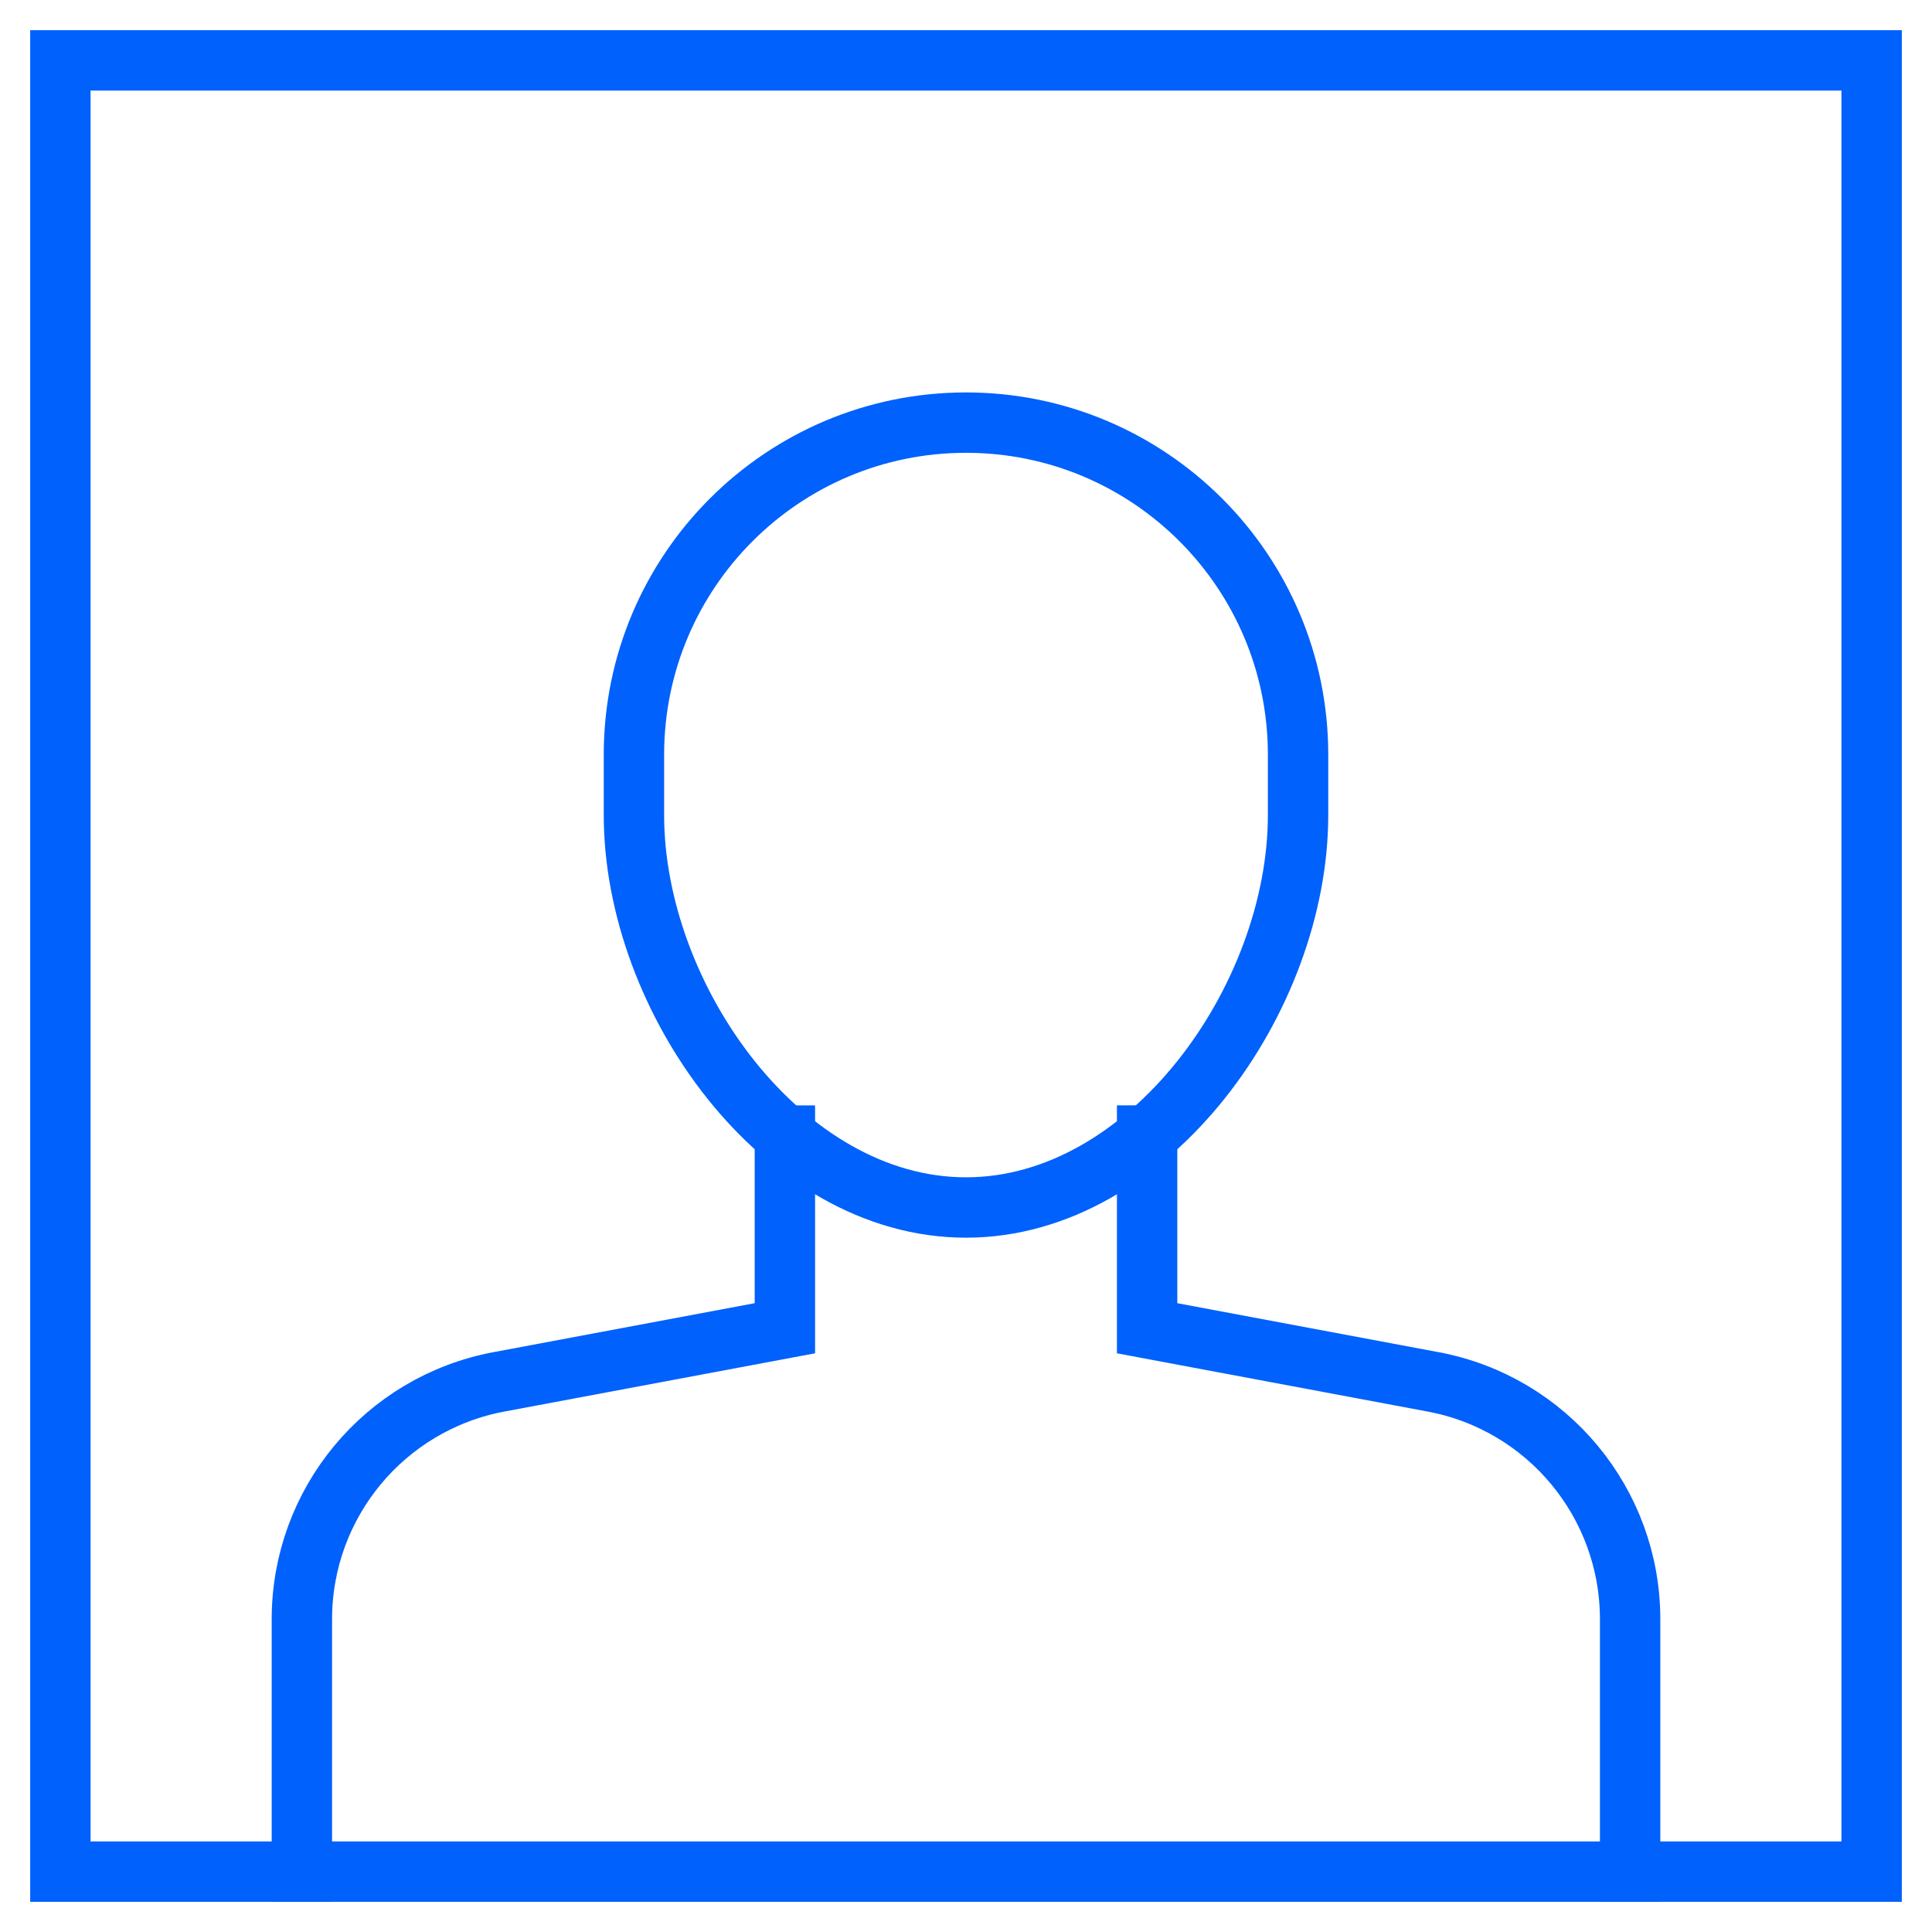 <svg xmlns="http://www.w3.org/2000/svg" viewBox="0 0 64 64"><title>user frame 33</title><g class="nc-icon-wrapper" stroke-linecap="square" stroke-linejoin="miter" stroke-width="2" fill="#0061fc" stroke="#0061fc"><path data-cap="butt" data-color="color-2" fill="none" stroke-miterlimit="10" d="M26,37.618V44l-9.474,1.776 C12.742,46.486,10,49.79,10,53.639V62" stroke-linecap="butt"/> <path data-cap="butt" data-color="color-2" fill="none" stroke-miterlimit="10" d="M54,62v-8.361 c0-3.85-2.742-7.154-6.526-7.863L38,44v-6.383" stroke-linecap="butt"/> <path data-color="color-2" fill="none" stroke-miterlimit="10" d="M32,40 L32,40c-6.075,0-11-6.925-11-13v-2c0-6.075,4.925-11,11-11h0c6.075,0,11,4.925,11,11v2C43,33.075,38.075,40,32,40z"/> <rect x="2" y="2" fill="none" stroke="#0061fc" stroke-miterlimit="10" width="60" height="60"/></g></svg>